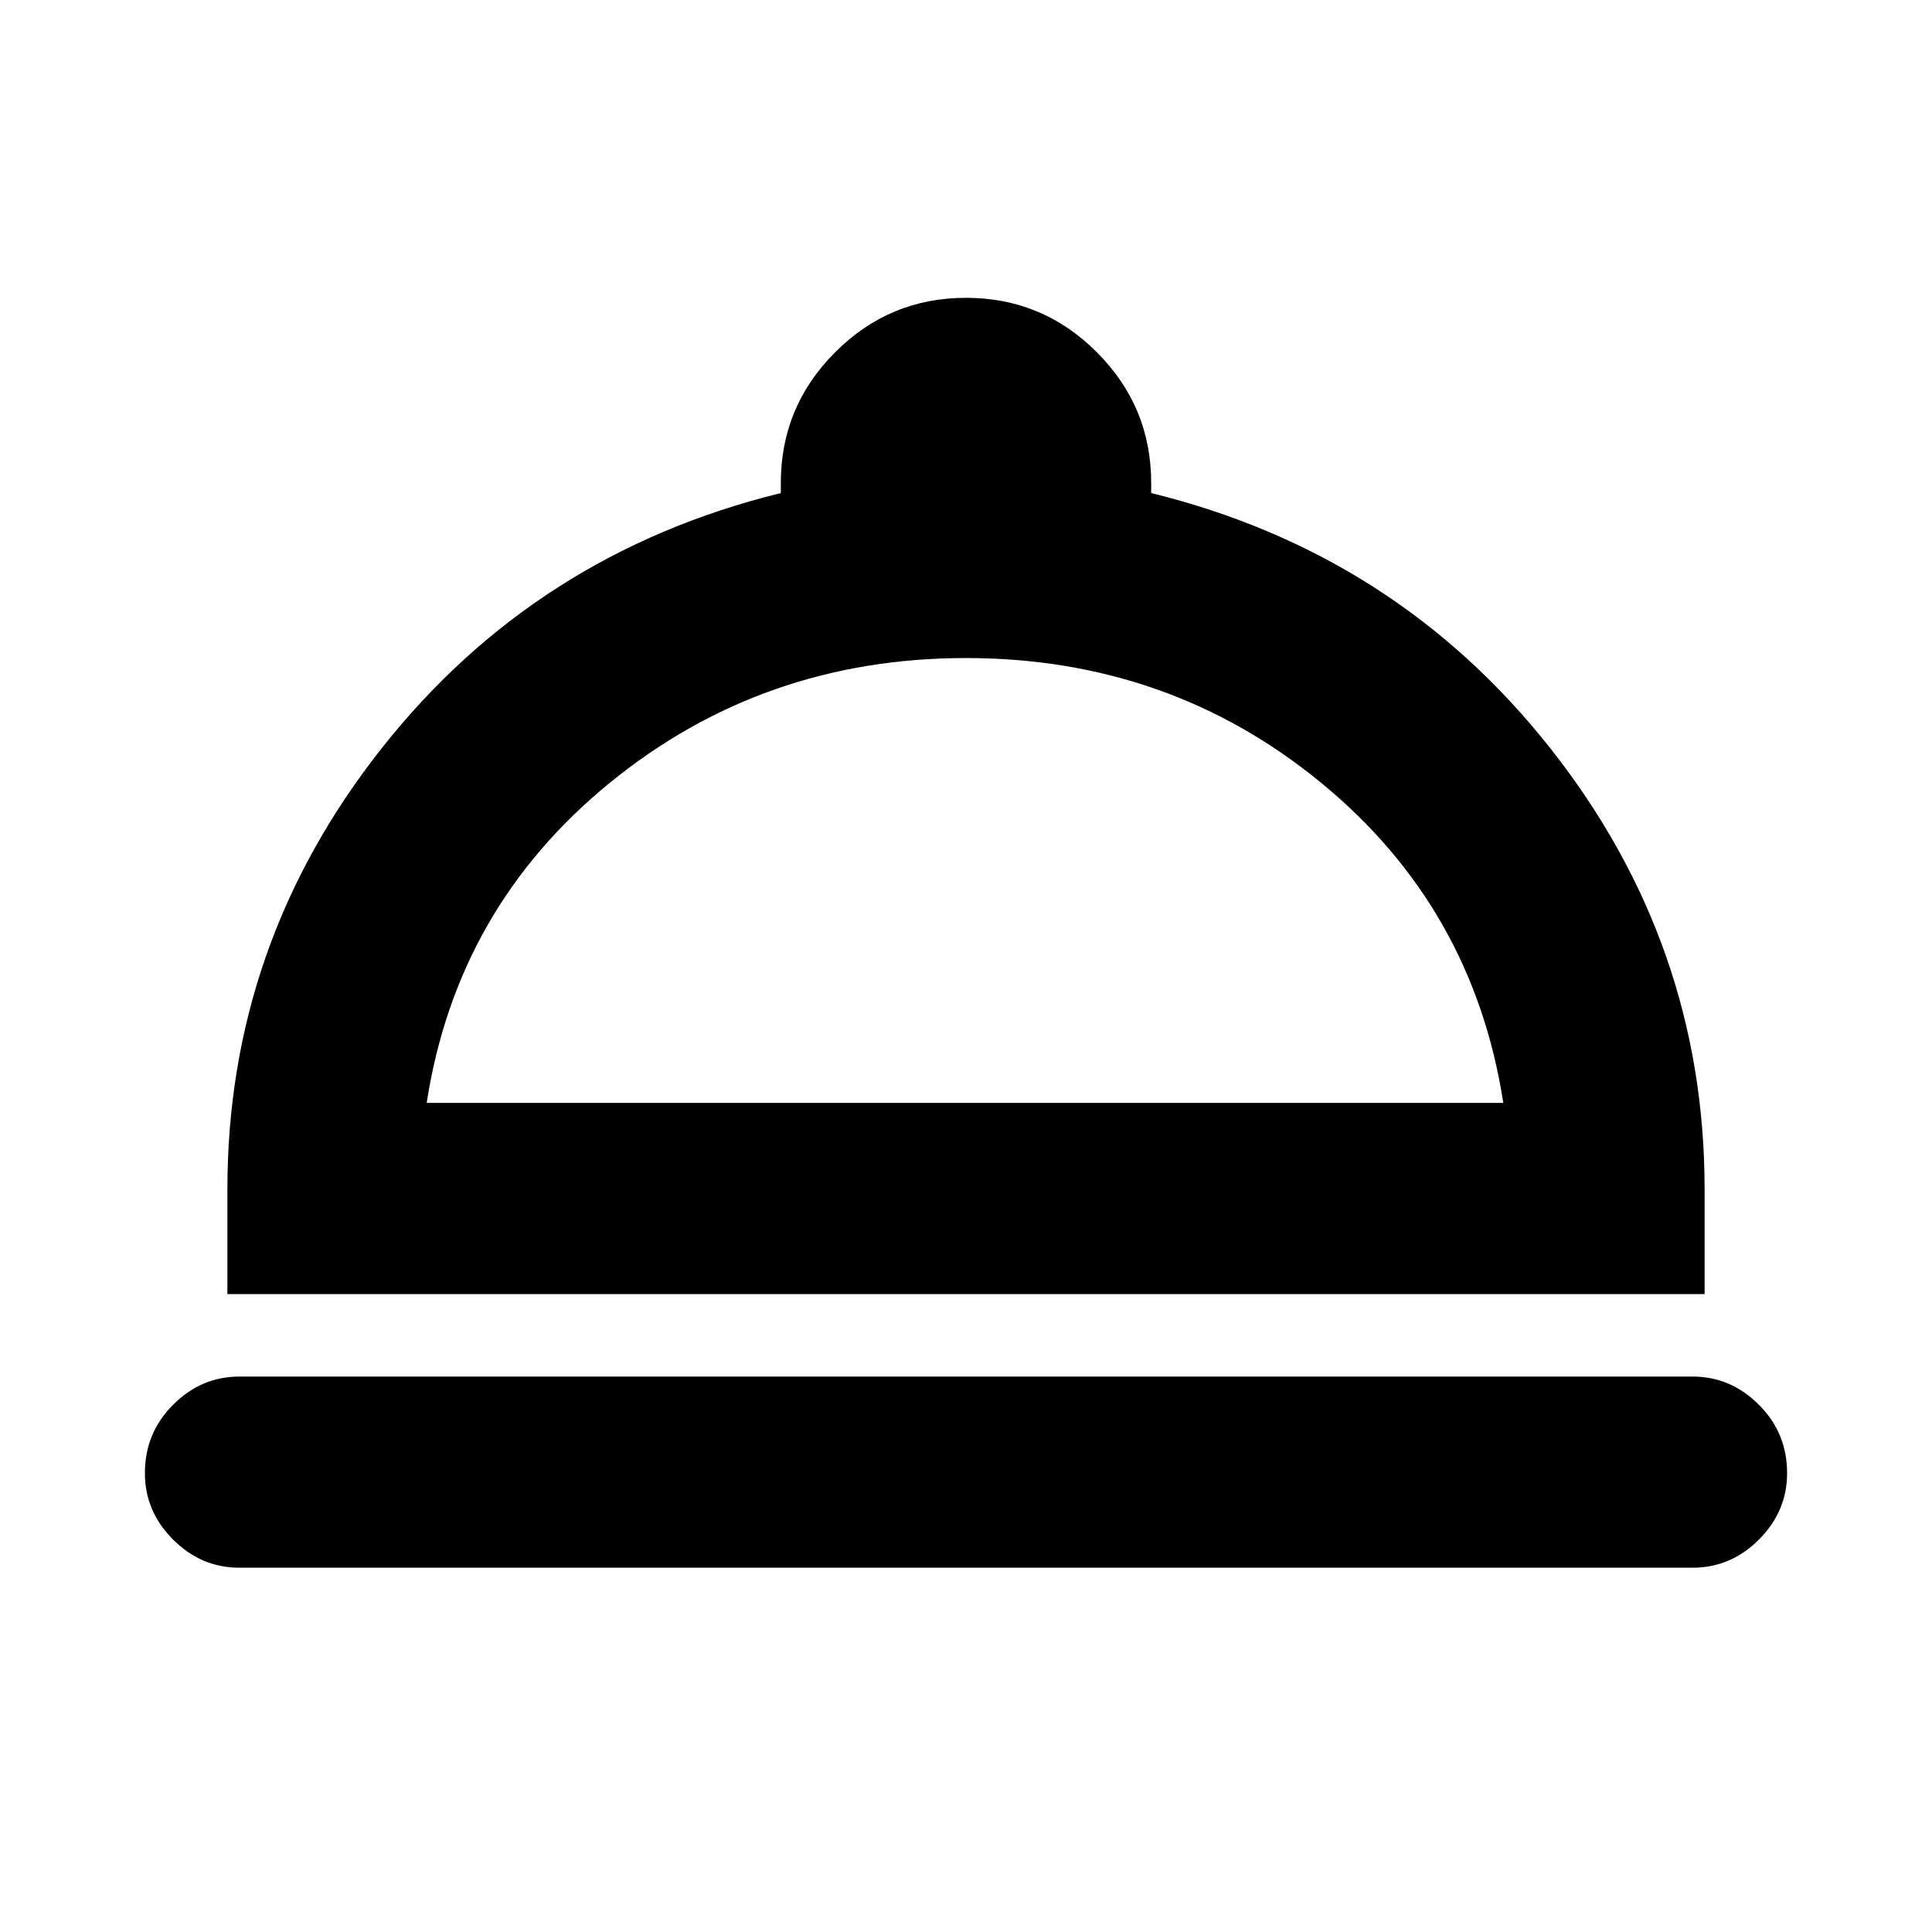 <svg xmlns="http://www.w3.org/2000/svg" height="20" width="20"><path d="M2.479 16.229Q2.083 16.229 1.792 15.938Q1.5 15.646 1.5 15.25Q1.5 14.833 1.792 14.542Q2.083 14.25 2.479 14.25H17.521Q17.917 14.25 18.208 14.542Q18.5 14.833 18.5 15.25Q18.5 15.646 18.208 15.938Q17.917 16.229 17.521 16.229ZM2.354 13.396V12.312Q2.354 9.771 3.948 7.75Q5.542 5.729 8.083 5.104V5Q8.083 4.208 8.646 3.646Q9.208 3.083 10 3.083Q10.792 3.083 11.354 3.646Q11.917 4.208 11.917 5V5.104Q14.458 5.729 16.052 7.75Q17.646 9.771 17.646 12.312V13.396ZM4.417 11.417H15.562Q15.25 9.396 13.677 8.104Q12.104 6.812 10 6.812Q7.896 6.812 6.312 8.104Q4.729 9.396 4.417 11.417ZM10 11.417Q10 11.417 10 11.417Q10 11.417 10 11.417Q10 11.417 10 11.417Q10 11.417 10 11.417Z"/></svg>
